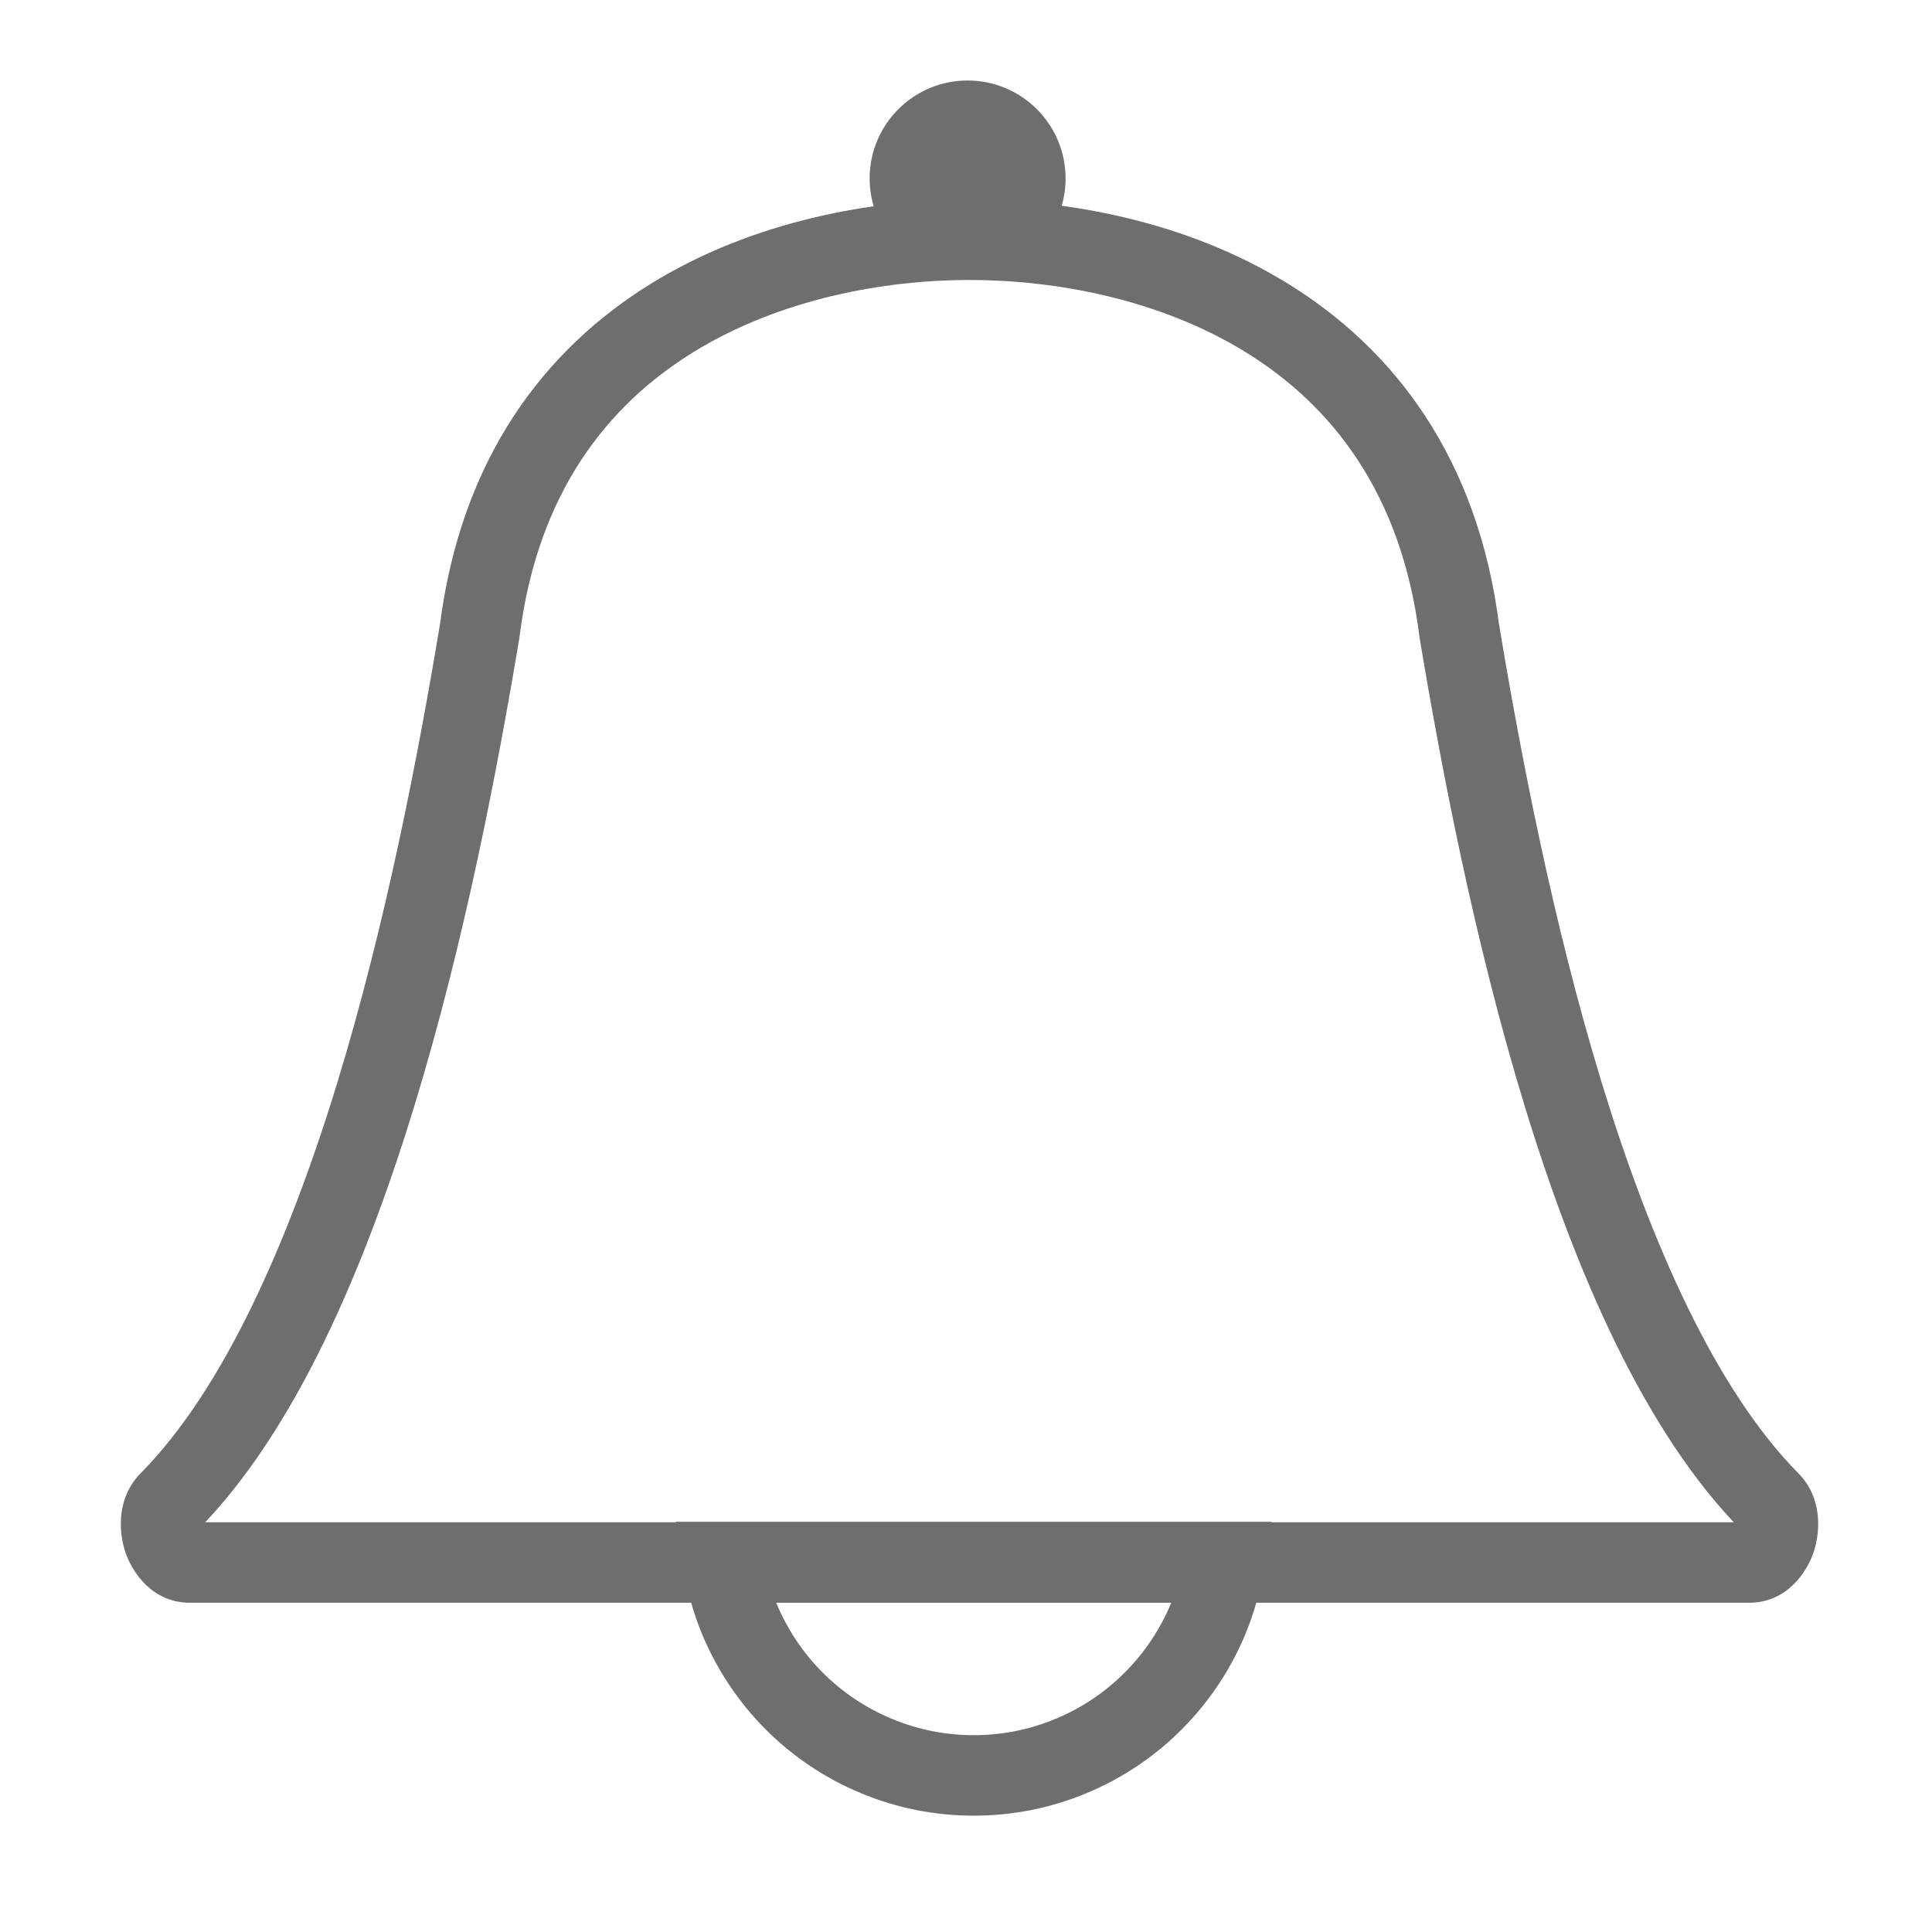 <svg width="24" height="24" viewBox="0 0 24 24" fill="none" xmlns="http://www.w3.org/2000/svg">
<path d="M15.008 20.11C15.102 19.882 15.169 19.645 15.207 19.404H12.096L8.984 19.404C9.023 19.645 9.09 19.882 9.184 20.11C9.343 20.492 9.575 20.839 9.867 21.132C10.16 21.425 10.508 21.657 10.89 21.815C11.272 21.974 11.682 22.055 12.096 22.055C12.51 22.055 12.92 21.974 13.302 21.815C13.684 21.657 14.032 21.425 14.324 21.132C14.617 20.839 14.849 20.492 15.008 20.11Z" stroke="#6E6E6E"/>
<path d="M5.958 7.847L6.451 7.929L6.453 7.919L6.454 7.909L5.958 7.847ZM18.129 7.847L17.633 7.909L17.634 7.919L17.636 7.929L18.129 7.847ZM21.984 18.653L21.628 19.004L21.628 19.004L21.984 18.653ZM2.103 18.653L1.747 18.302H1.747L2.103 18.653ZM12.043 2.478C10.866 2.478 9.367 2.733 8.083 3.526C6.779 4.332 5.725 5.68 5.462 7.785L6.454 7.909C6.678 6.118 7.55 5.032 8.609 4.377C9.689 3.71 10.989 3.478 12.043 3.478V2.478ZM12.043 3.478C13.098 3.478 14.398 3.71 15.478 4.377C16.537 5.032 17.409 6.118 17.633 7.909L18.625 7.785C18.362 5.68 17.308 4.332 16.003 3.526C14.72 2.733 13.221 2.478 12.043 2.478V3.478ZM22.34 18.302C21.316 17.264 20.514 15.463 19.899 13.456C19.291 11.469 18.888 9.357 18.623 7.764L17.636 7.929C17.904 9.536 18.315 11.698 18.943 13.749C19.566 15.781 20.424 17.784 21.628 19.004L22.34 18.302ZM21.727 19.91C22.2 19.91 22.45 19.526 22.533 19.271C22.618 19.009 22.632 18.597 22.34 18.302L21.628 19.004C21.592 18.967 21.587 18.933 21.587 18.933C21.587 18.932 21.587 18.935 21.587 18.941C21.586 18.947 21.585 18.954 21.582 18.961C21.577 18.978 21.573 18.974 21.588 18.96C21.597 18.952 21.613 18.939 21.638 18.928C21.664 18.917 21.695 18.91 21.727 18.91V19.91ZM12.652 19.91H21.727V18.91H12.652V19.91ZM11.435 19.91H12.652V18.91H11.435V19.91ZM11.435 18.91H2.36V19.91H11.435V18.91ZM2.36 18.91C2.392 18.91 2.423 18.917 2.449 18.928C2.474 18.939 2.49 18.952 2.499 18.96C2.514 18.974 2.51 18.978 2.505 18.961C2.502 18.954 2.501 18.947 2.5 18.941C2.5 18.935 2.5 18.932 2.5 18.933C2.5 18.933 2.495 18.967 2.459 19.004L1.747 18.302C1.455 18.597 1.469 19.009 1.554 19.271C1.637 19.526 1.887 19.91 2.36 19.91V18.91ZM2.459 19.004C3.663 17.784 4.521 15.781 5.144 13.749C5.772 11.698 6.183 9.536 6.451 7.929L5.464 7.764C5.199 9.357 4.796 11.469 4.188 13.456C3.573 15.463 2.771 17.264 1.747 18.302L2.459 19.004Z" fill="#6E6E6E"/>
<path d="M13.237 2.217C13.237 2.889 12.692 3.434 12.02 3.434C11.348 3.434 10.803 2.889 10.803 2.217C10.803 1.545 11.348 1 12.02 1C12.692 1 13.237 1.545 13.237 2.217Z" fill="#6E6E6E"/>
</svg>
